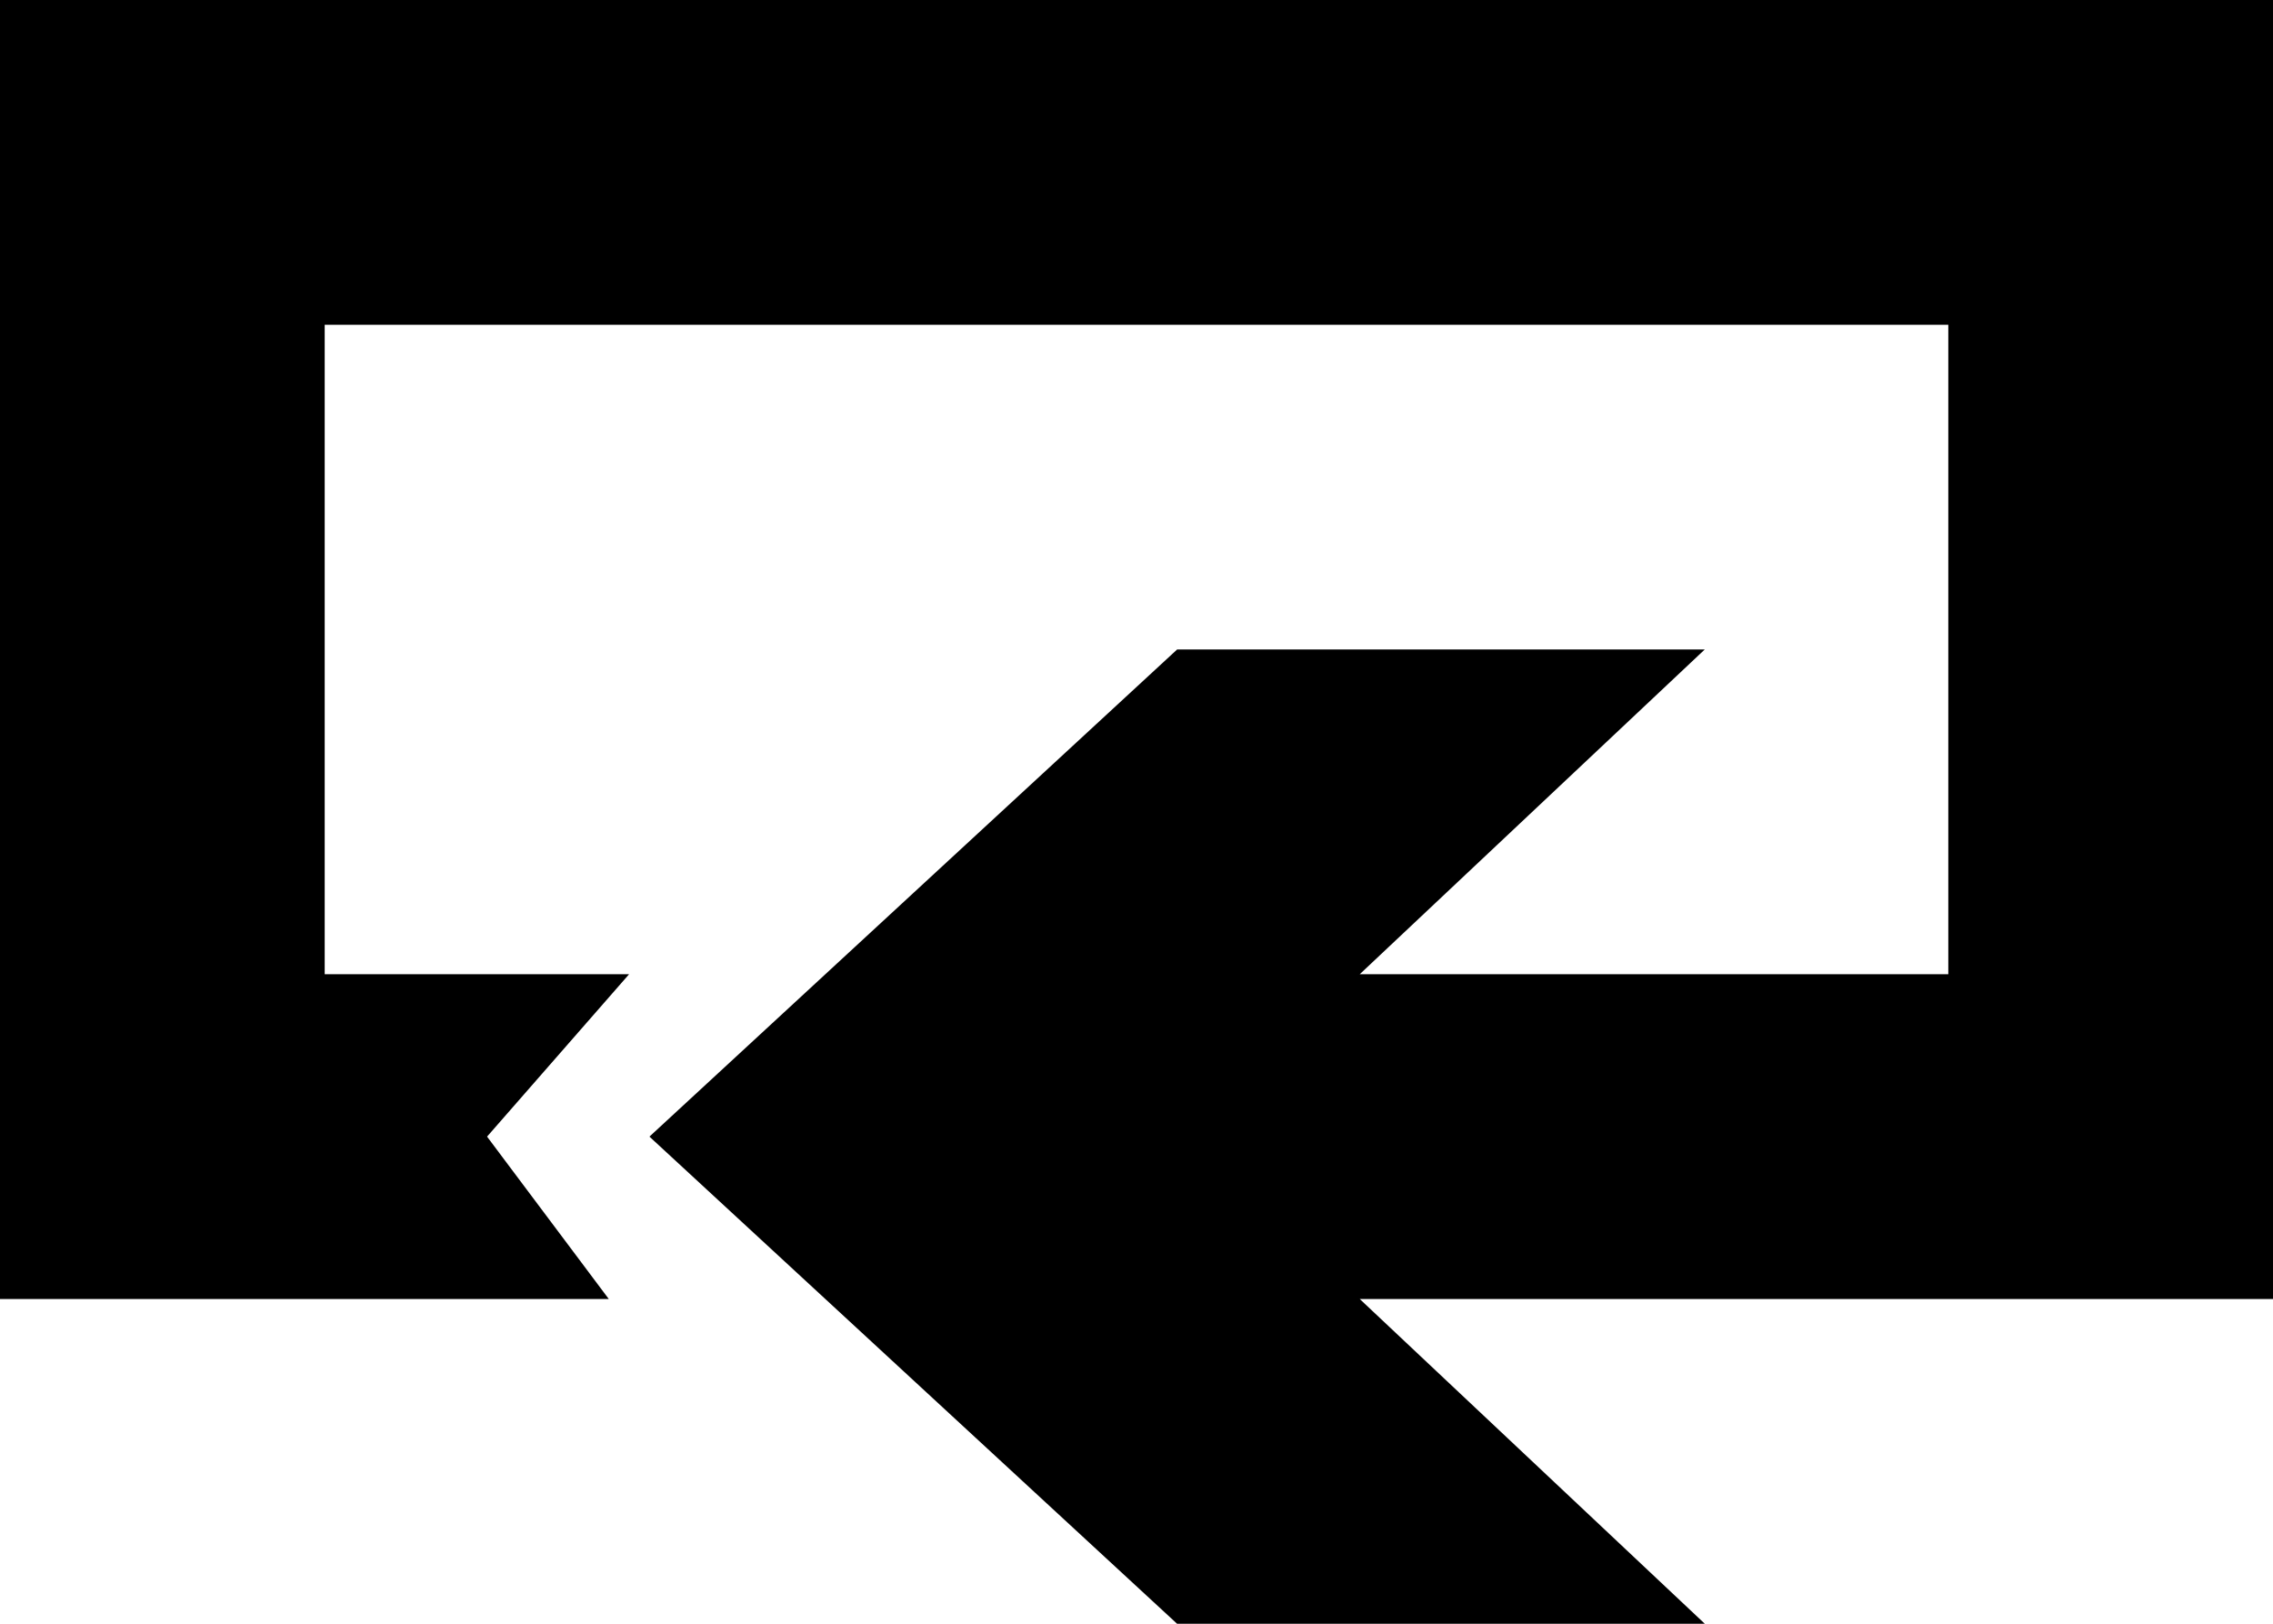 <svg xmlns="http://www.w3.org/2000/svg" viewBox="0 0 44.334 31.667"><path d="M0 25.334V0h44.334v25.334H26.521l6.73 6.333H22.958l-10.291-9.5 10.292-9.5H33.25L26.521 19h11.48V6.334H6.333V19h5.937L9.5 22.167l2.374 3.167H0z"/></svg>